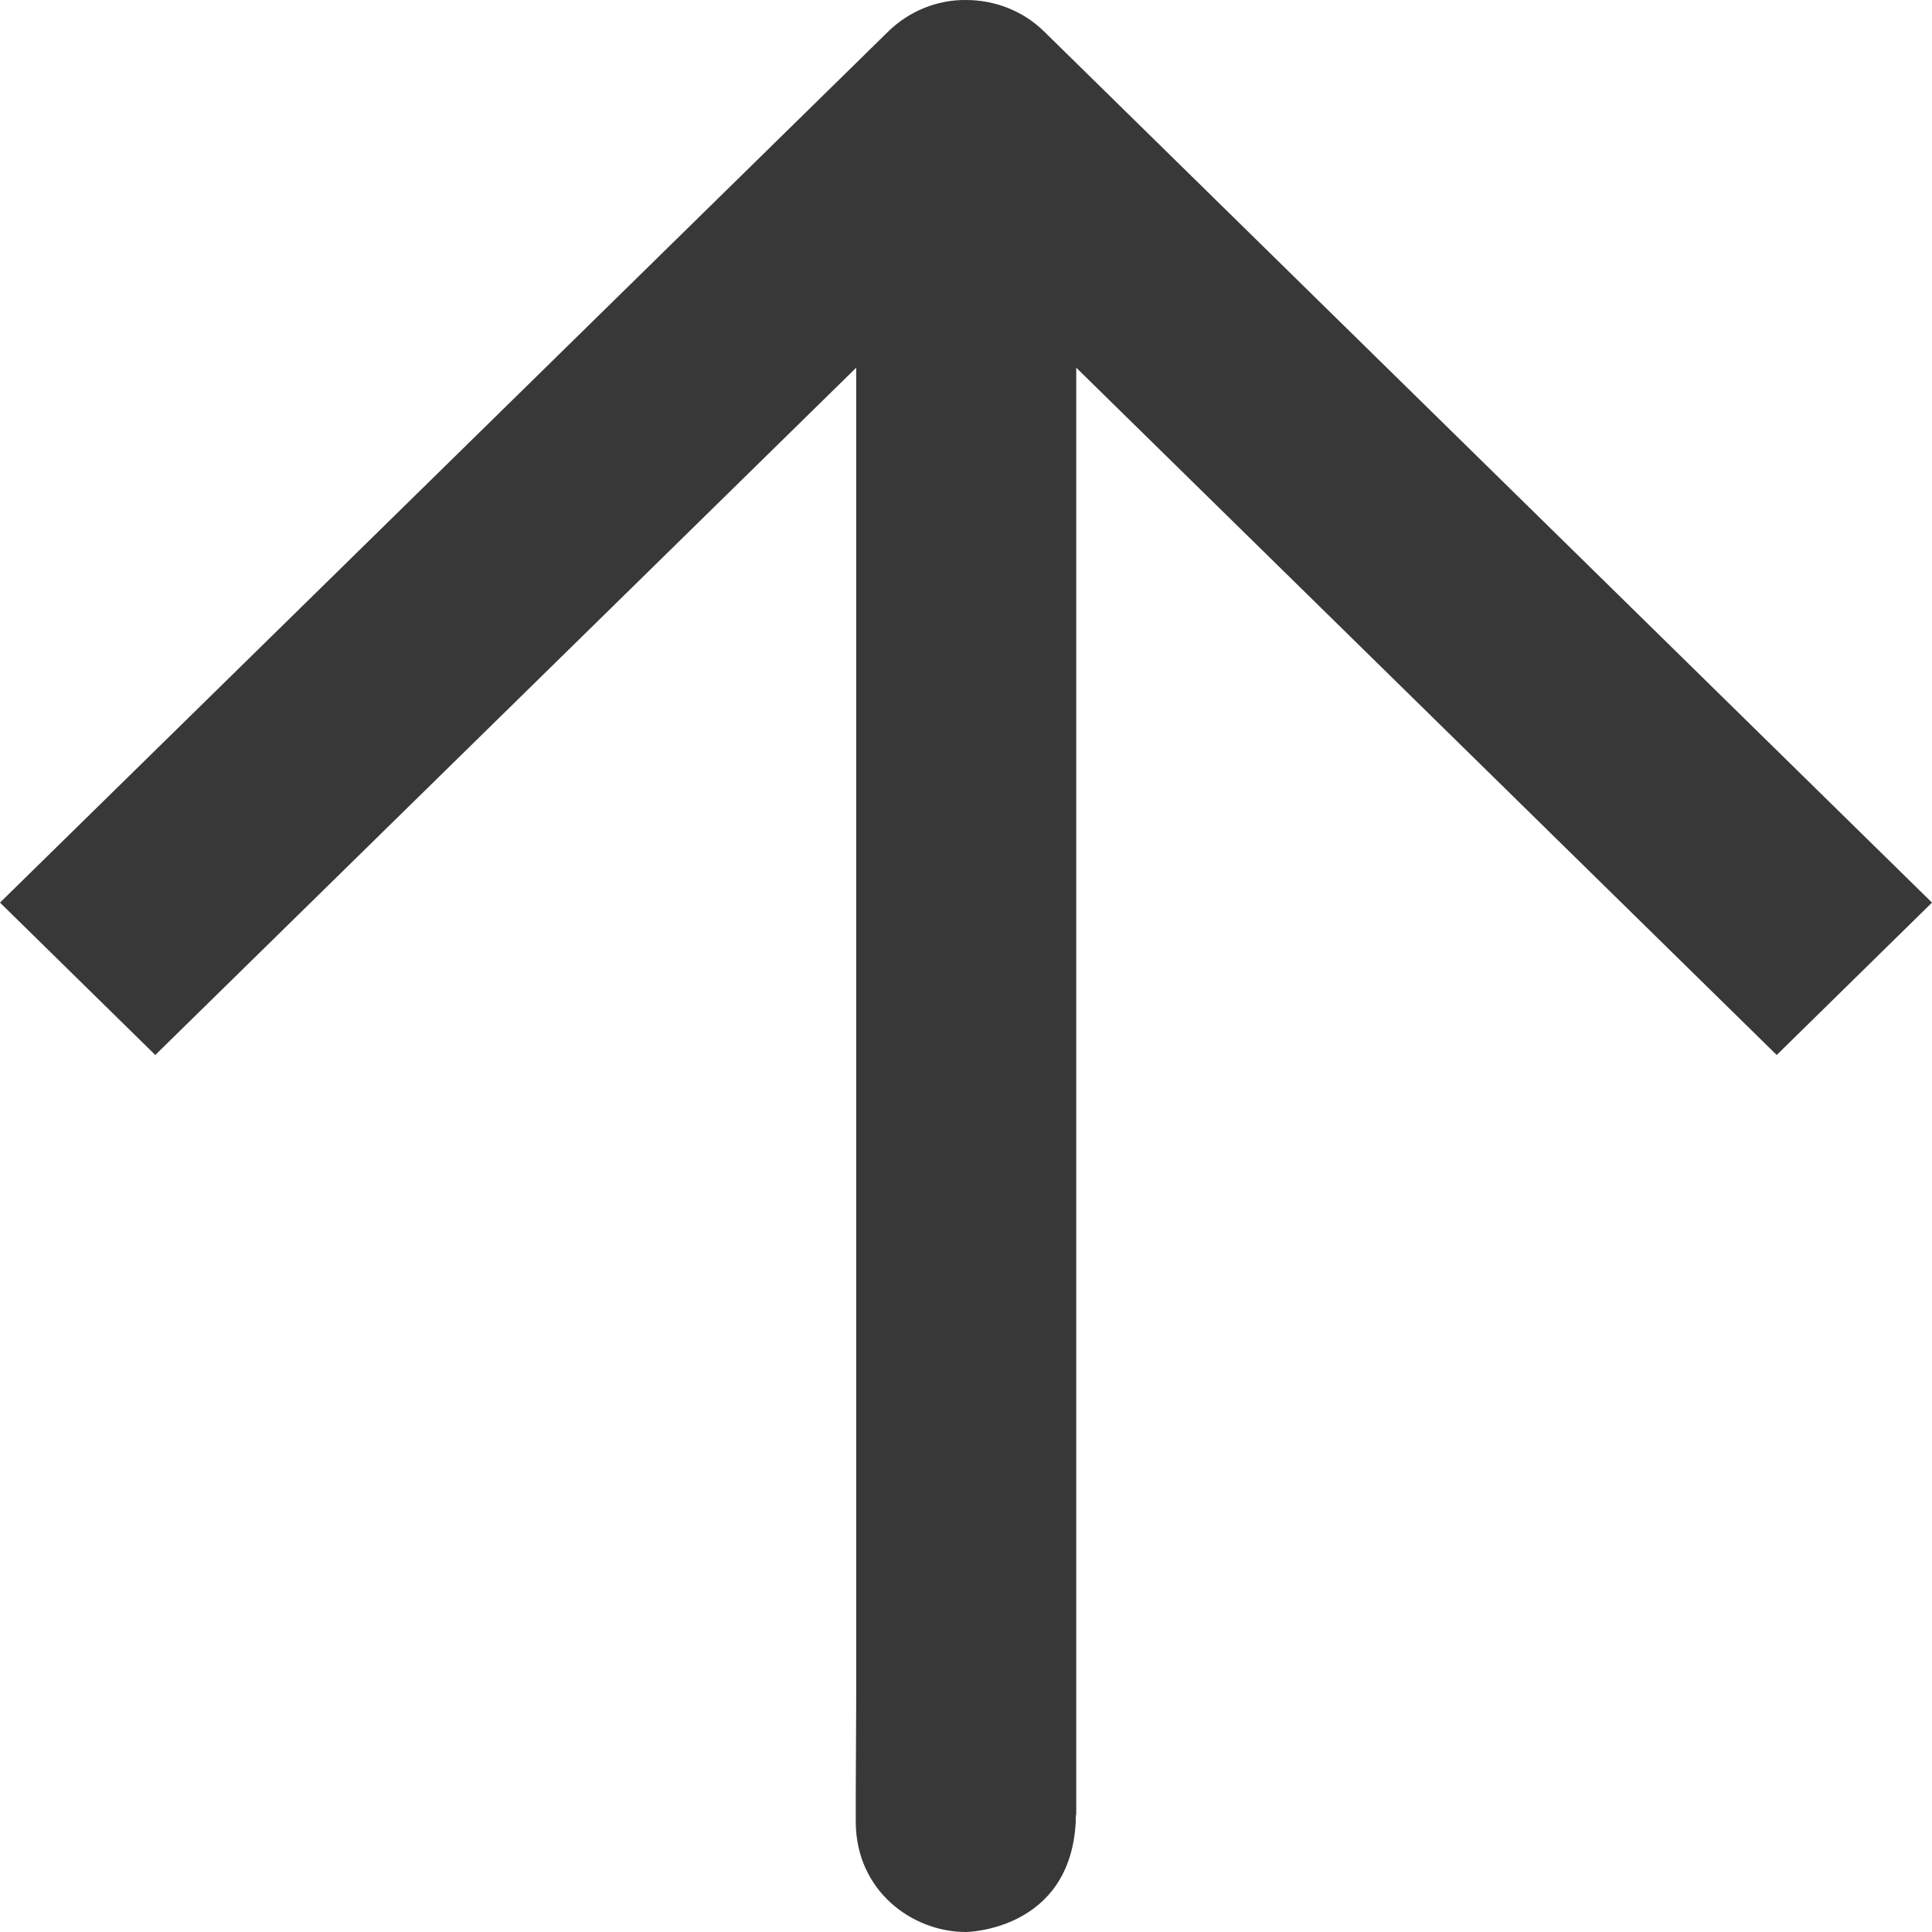 <svg width="16" height="16" viewBox="0 0 16 16" fill="none" xmlns="http://www.w3.org/2000/svg">
<path d="M8 8.42601e-05C7.76 -0.003 7.527 0.094 7.358 0.259L0 7.475L1.286 8.737L7.091 3.045V13.834C7.091 14.268 7.087 14.627 7.087 14.853V15.092C7.091 15.66 7.554 16 8 16C8.01 16 8.864 15.986 8.909 15.085V15.055C8.909 15.041 8.913 15.028 8.913 15.014V3.045L14.714 8.737L16 7.475L8.645 0.259C8.473 0.091 8.24 8.42601e-05 8 8.42601e-05Z" fill="#383838"/>
</svg>
